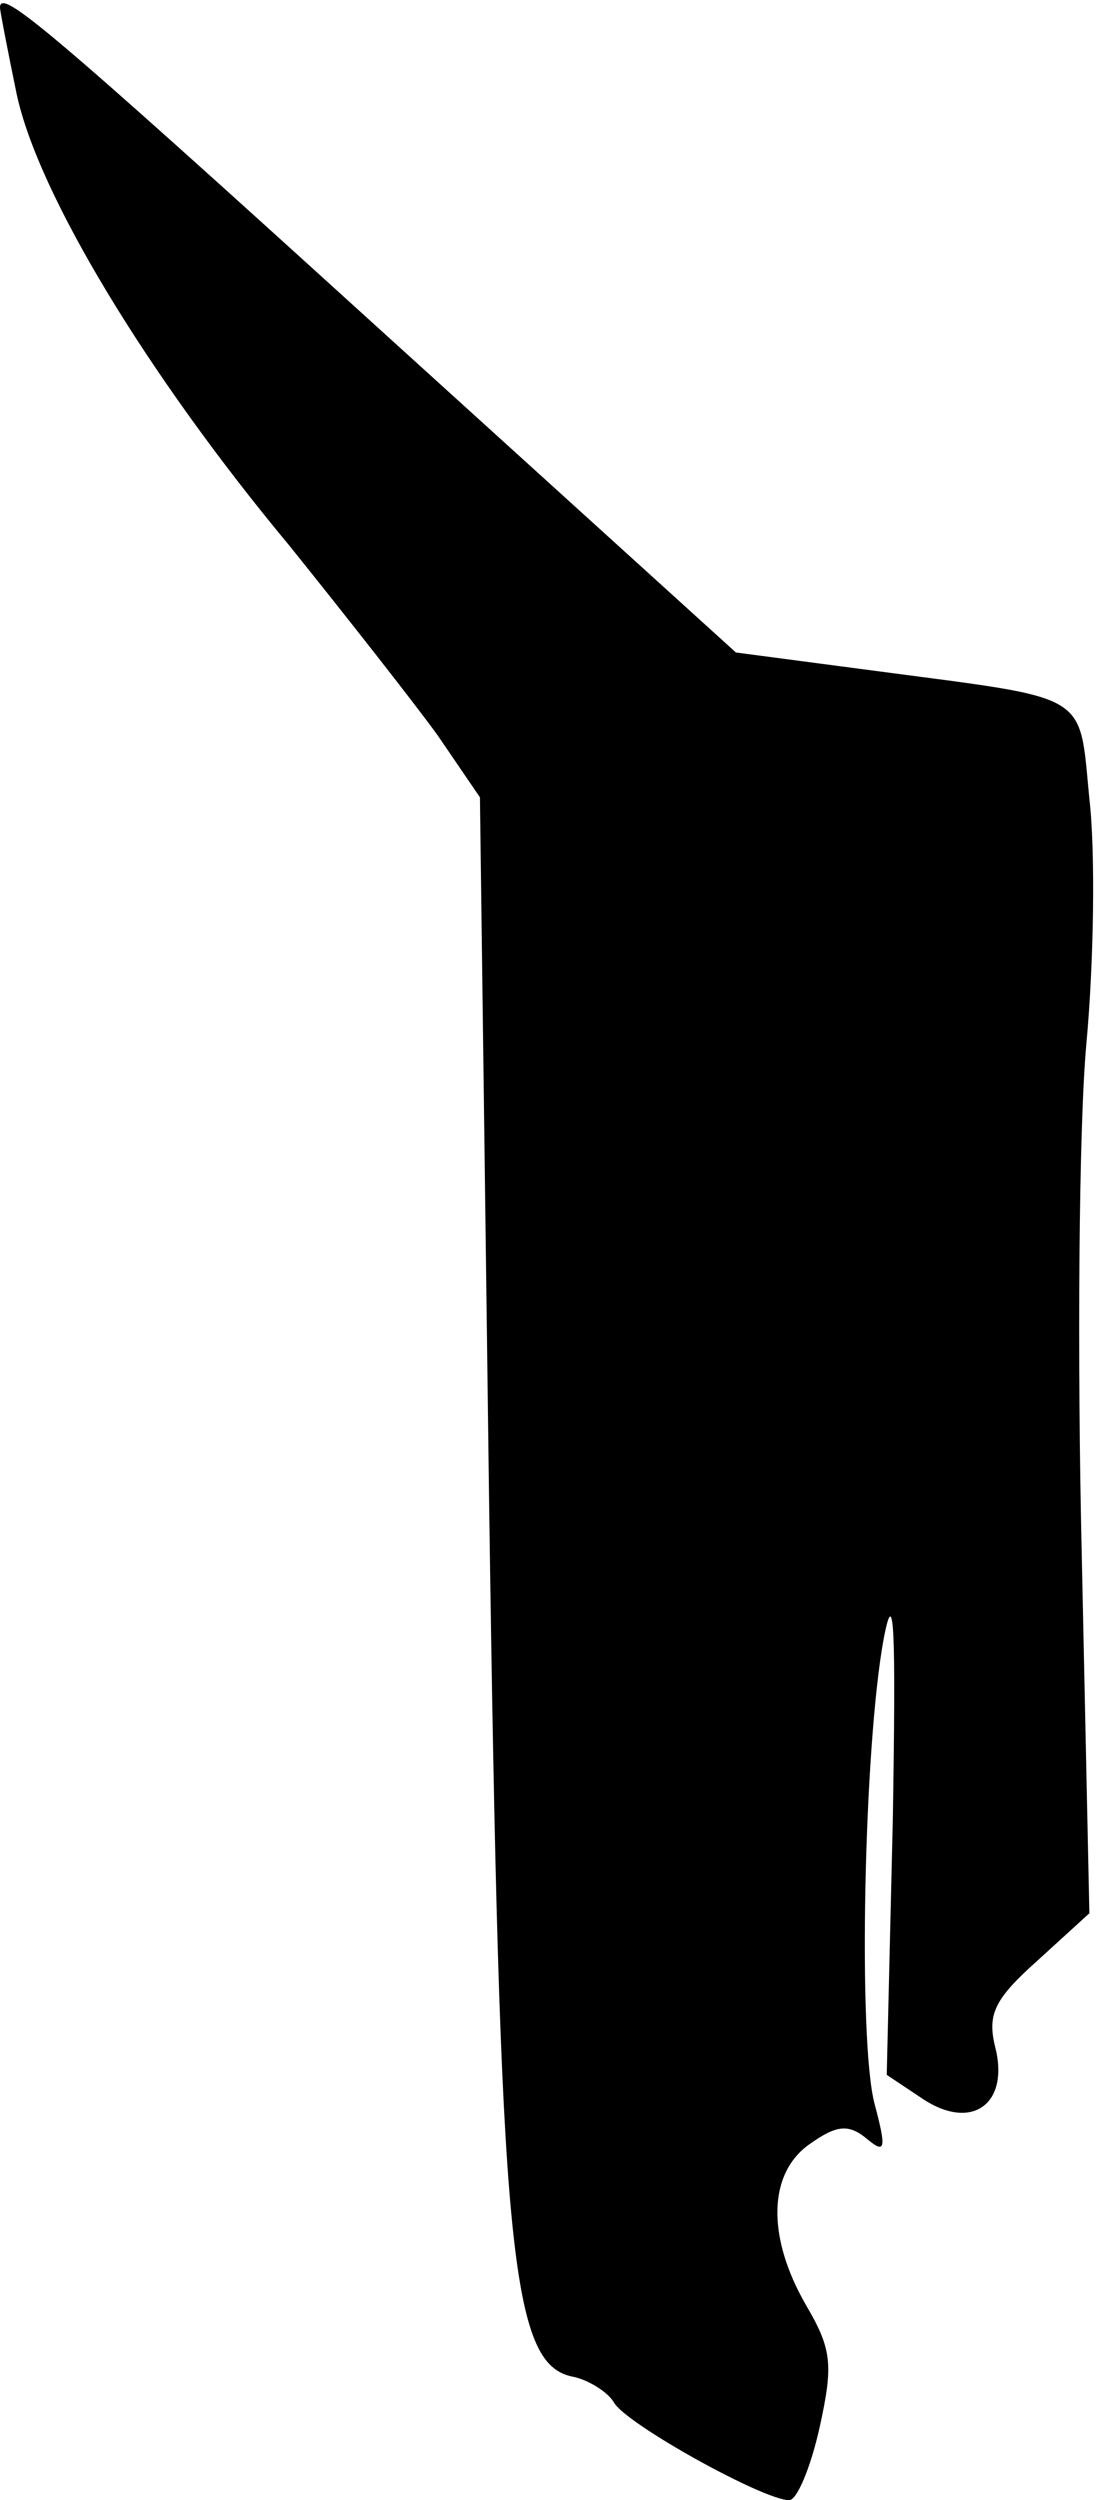 <?xml version="1.0" standalone="no"?>
<!DOCTYPE svg PUBLIC "-//W3C//DTD SVG 20010904//EN"
 "http://www.w3.org/TR/2001/REC-SVG-20010904/DTD/svg10.dtd">
<svg version="1.0" xmlns="http://www.w3.org/2000/svg"
 width="72pt" height="164pt" viewBox="0 0 72 164"
 preserveAspectRatio="xMidYMid meet">
<g transform="translate(0,164) scale(0.1,-0.1)"
fill="#000000" stroke="none">
<path fill="#000000" stroke="none" d="M0 1635 c0 -2 5 -28 11 -57 14 -65 85
-183 179 -296 37 -46 81 -102 97 -124 l28 -41 6 -461 c7 -494 14 -567 55 -575
10 -2 23 -10 27 -17 8 -14 98 -64 115 -64 5 0 14 21 20 48 9 41 8 51 -9 80
-26 45 -25 87 3 106 17 12 25 13 37 3 12 -10 13 -7 5 23 -11 42 -7 235 6 305
7 37 8 6 6 -118 l-4 -168 24 -16 c32 -21 57 -3 47 35 -5 21 0 31 28 56 l34 31
-5 235 c-3 129 -2 280 3 335 5 54 6 127 2 161 -7 71 2 65 -141 84 l-91 12
-236 214 c-218 198 -247 222 -247 209z"/>
</g>
</svg>
